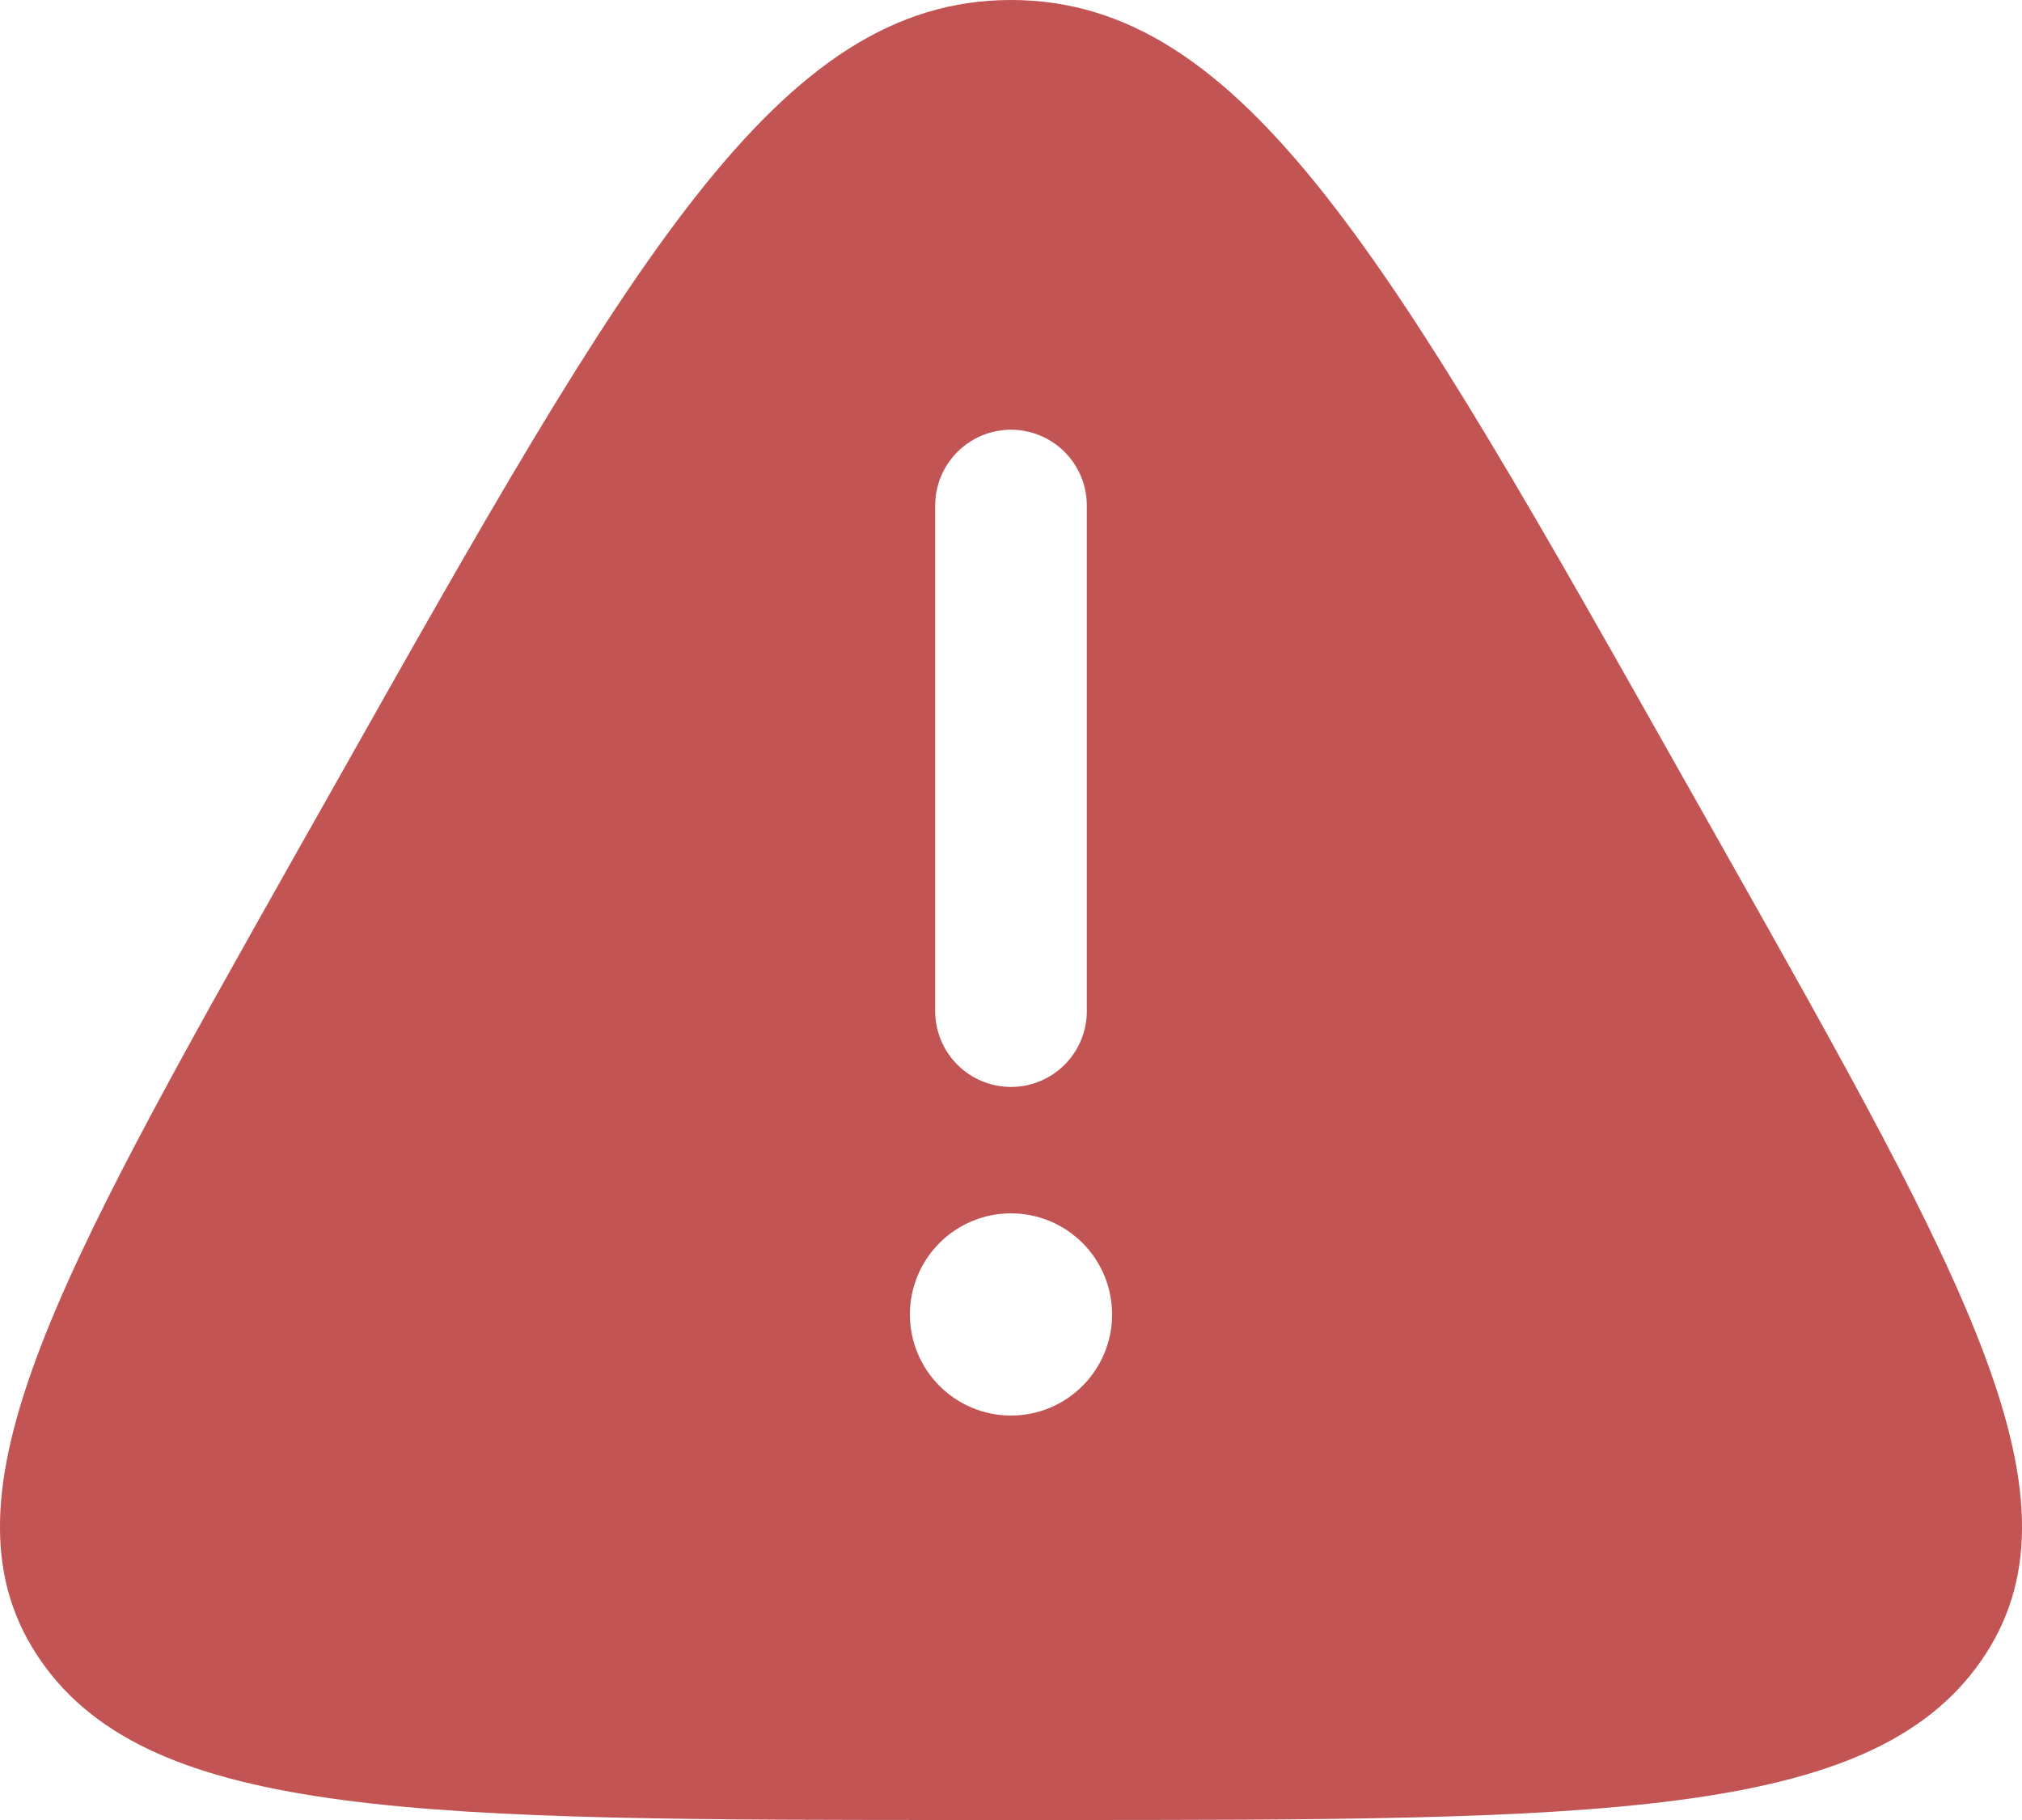 <svg width="180" height="162" viewBox="0 0 180 162" fill="none" xmlns="http://www.w3.org/2000/svg">
<path fill-rule="evenodd" clip-rule="evenodd" d="M29.808 69.858C56.07 23.283 69.201 0 90 0C110.799 0 123.93 23.283 150.192 69.858L153.468 75.654C175.293 114.354 186.21 133.704 176.346 147.852C166.482 162 142.074 162 93.276 162H86.724C37.926 162 13.518 162 3.654 147.852C-6.21 133.704 4.707 114.354 26.532 75.654L29.808 69.858ZM90 38.25C91.79 38.25 93.507 38.961 94.773 40.227C96.039 41.493 96.75 43.21 96.75 45V90C96.75 91.79 96.039 93.507 94.773 94.773C93.507 96.039 91.79 96.75 90 96.75C88.21 96.75 86.493 96.039 85.227 94.773C83.961 93.507 83.25 91.79 83.25 90V45C83.25 43.21 83.961 41.493 85.227 40.227C86.493 38.961 88.21 38.25 90 38.25ZM90 126C92.387 126 94.676 125.052 96.364 123.364C98.052 121.676 99 119.387 99 117C99 114.613 98.052 112.324 96.364 110.636C94.676 108.948 92.387 108 90 108C87.613 108 85.324 108.948 83.636 110.636C81.948 112.324 81 114.613 81 117C81 119.387 81.948 121.676 83.636 123.364C85.324 125.052 87.613 126 90 126Z" fill="#C25454"/>
</svg>
